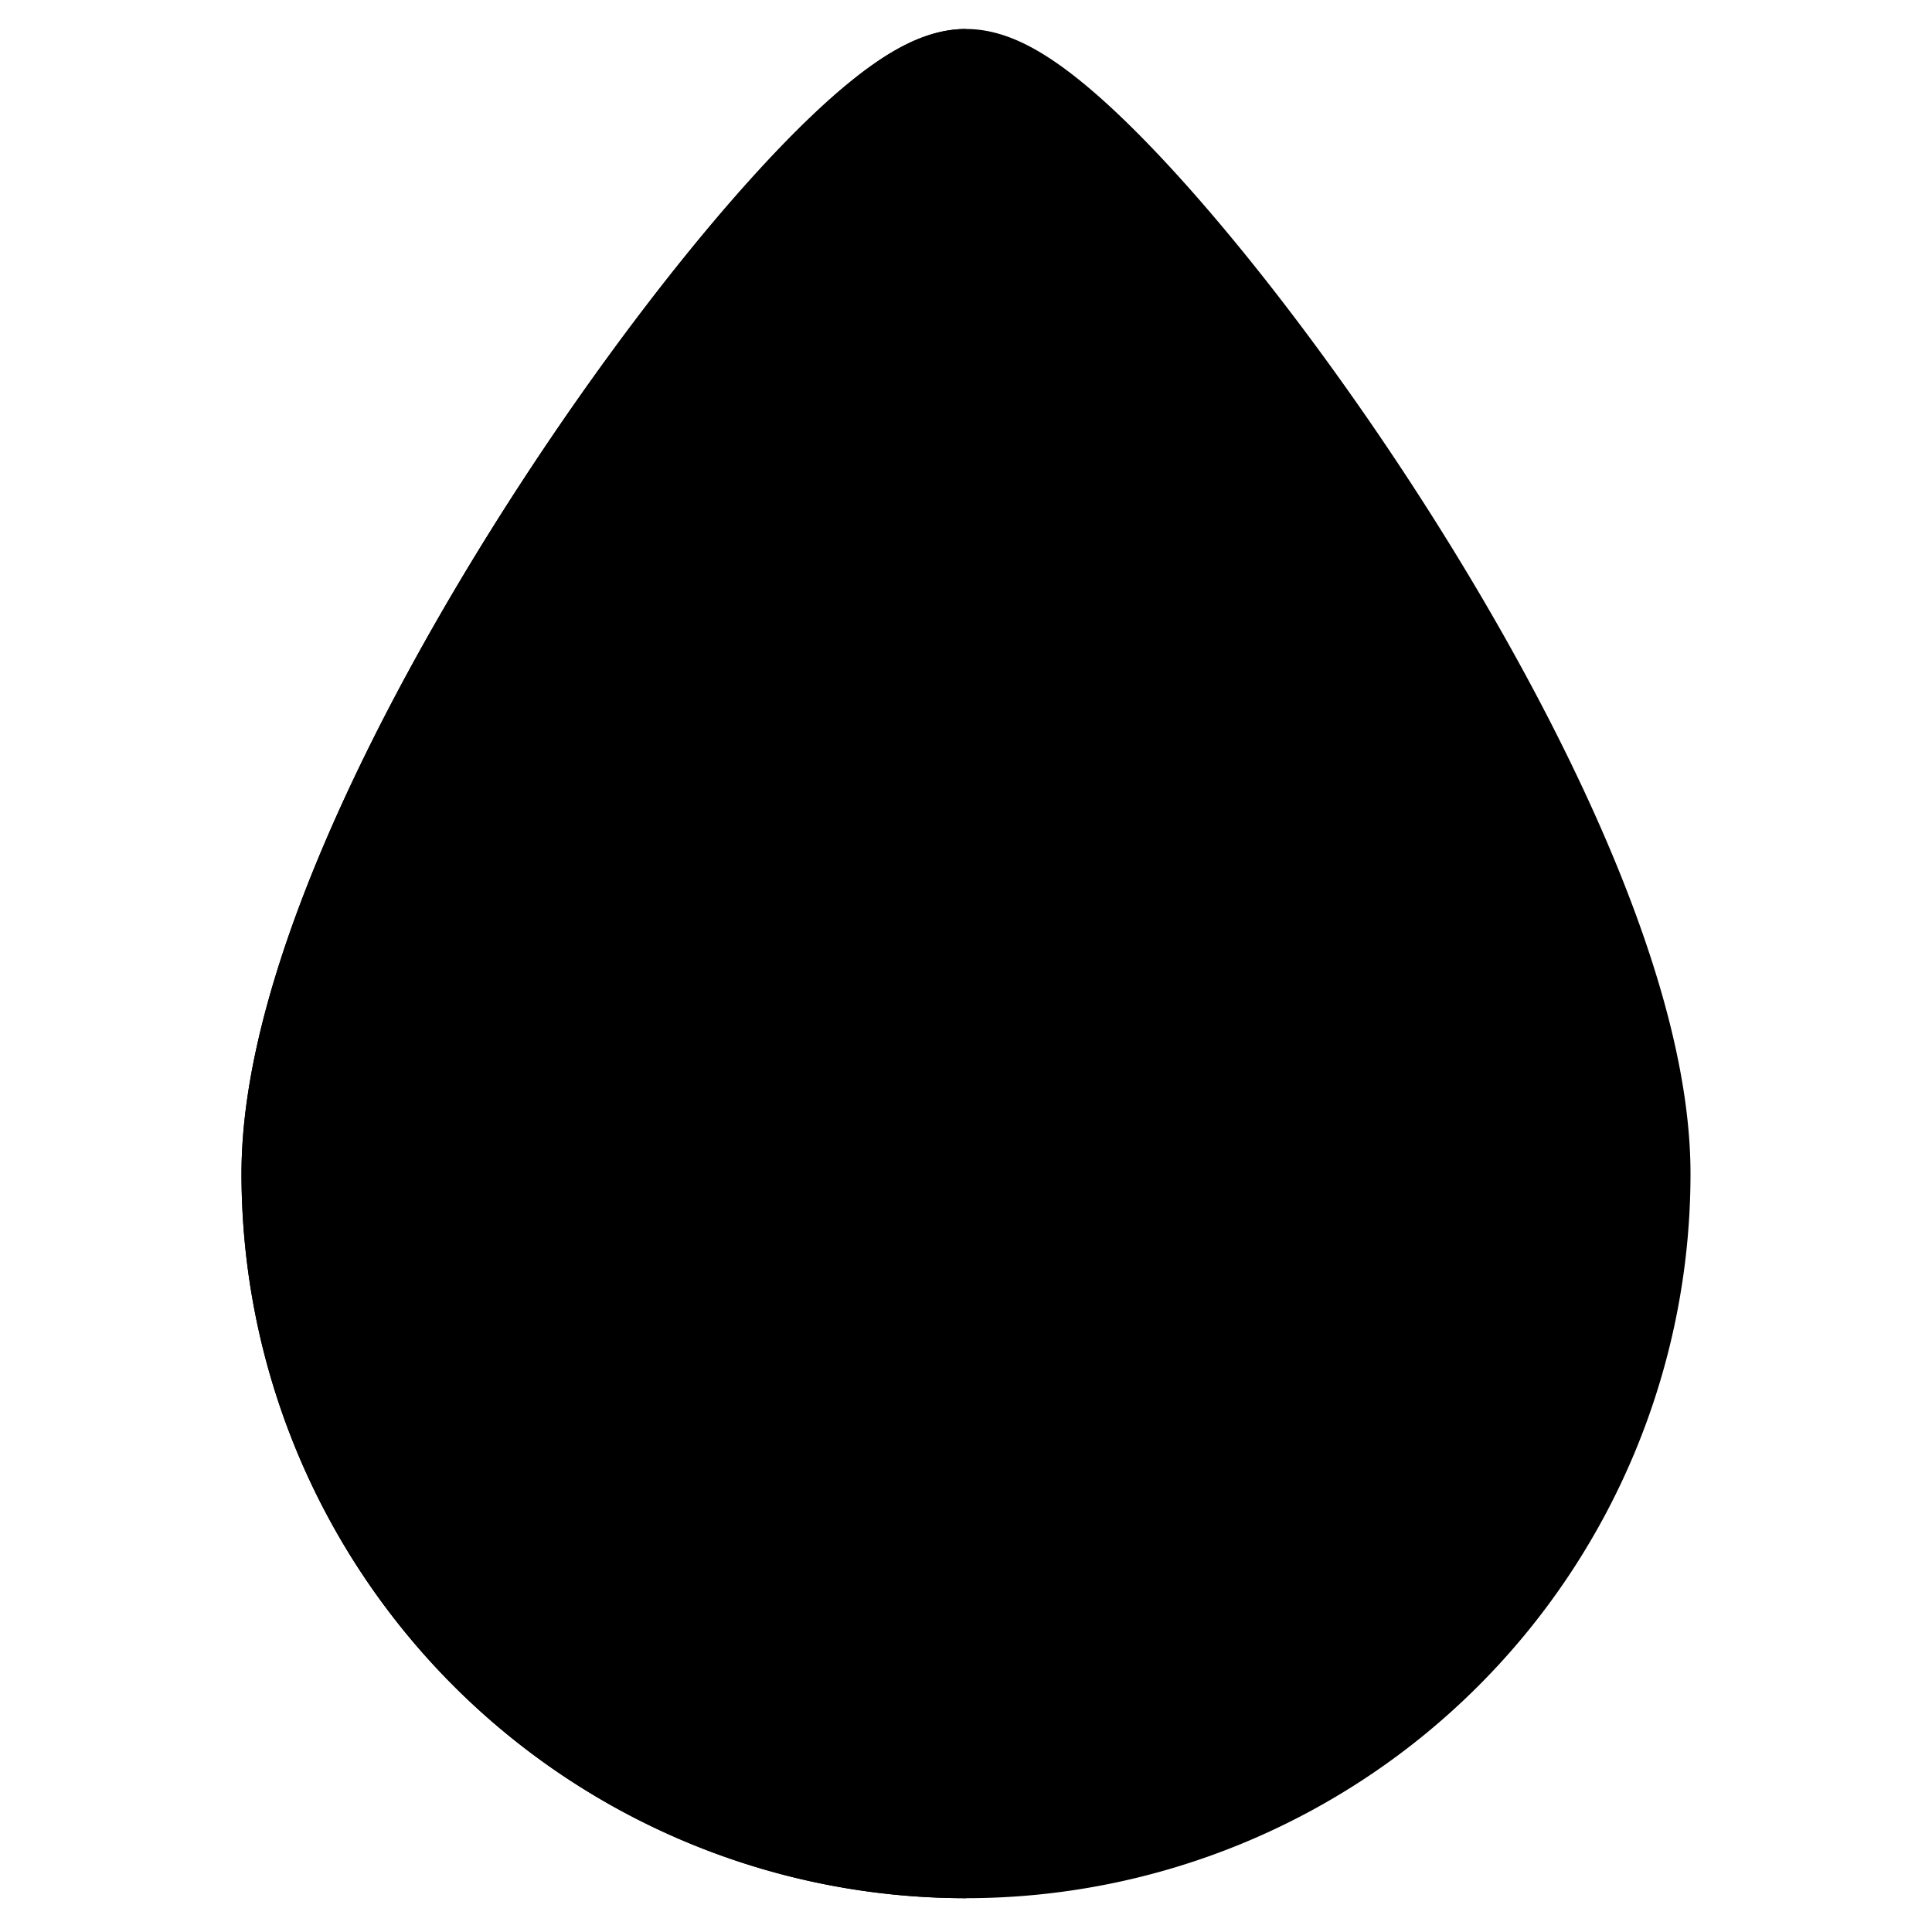 <svg
  xmlns="http://www.w3.org/2000/svg"
  viewBox="0 0 12 12"
  stroke="currentColor"
><title>Annotation-tool_icons_200115_ason</title><path d="M10,7.29A4,4,0,0,1,2,7.29C2,5.06,5.3.68,6,.68S10,5.06,10,7.29Z"/><path d="M6,.68c-.71,0-4,4.39-4,6.61a4,4,0,0,0,4,4"/></svg>
